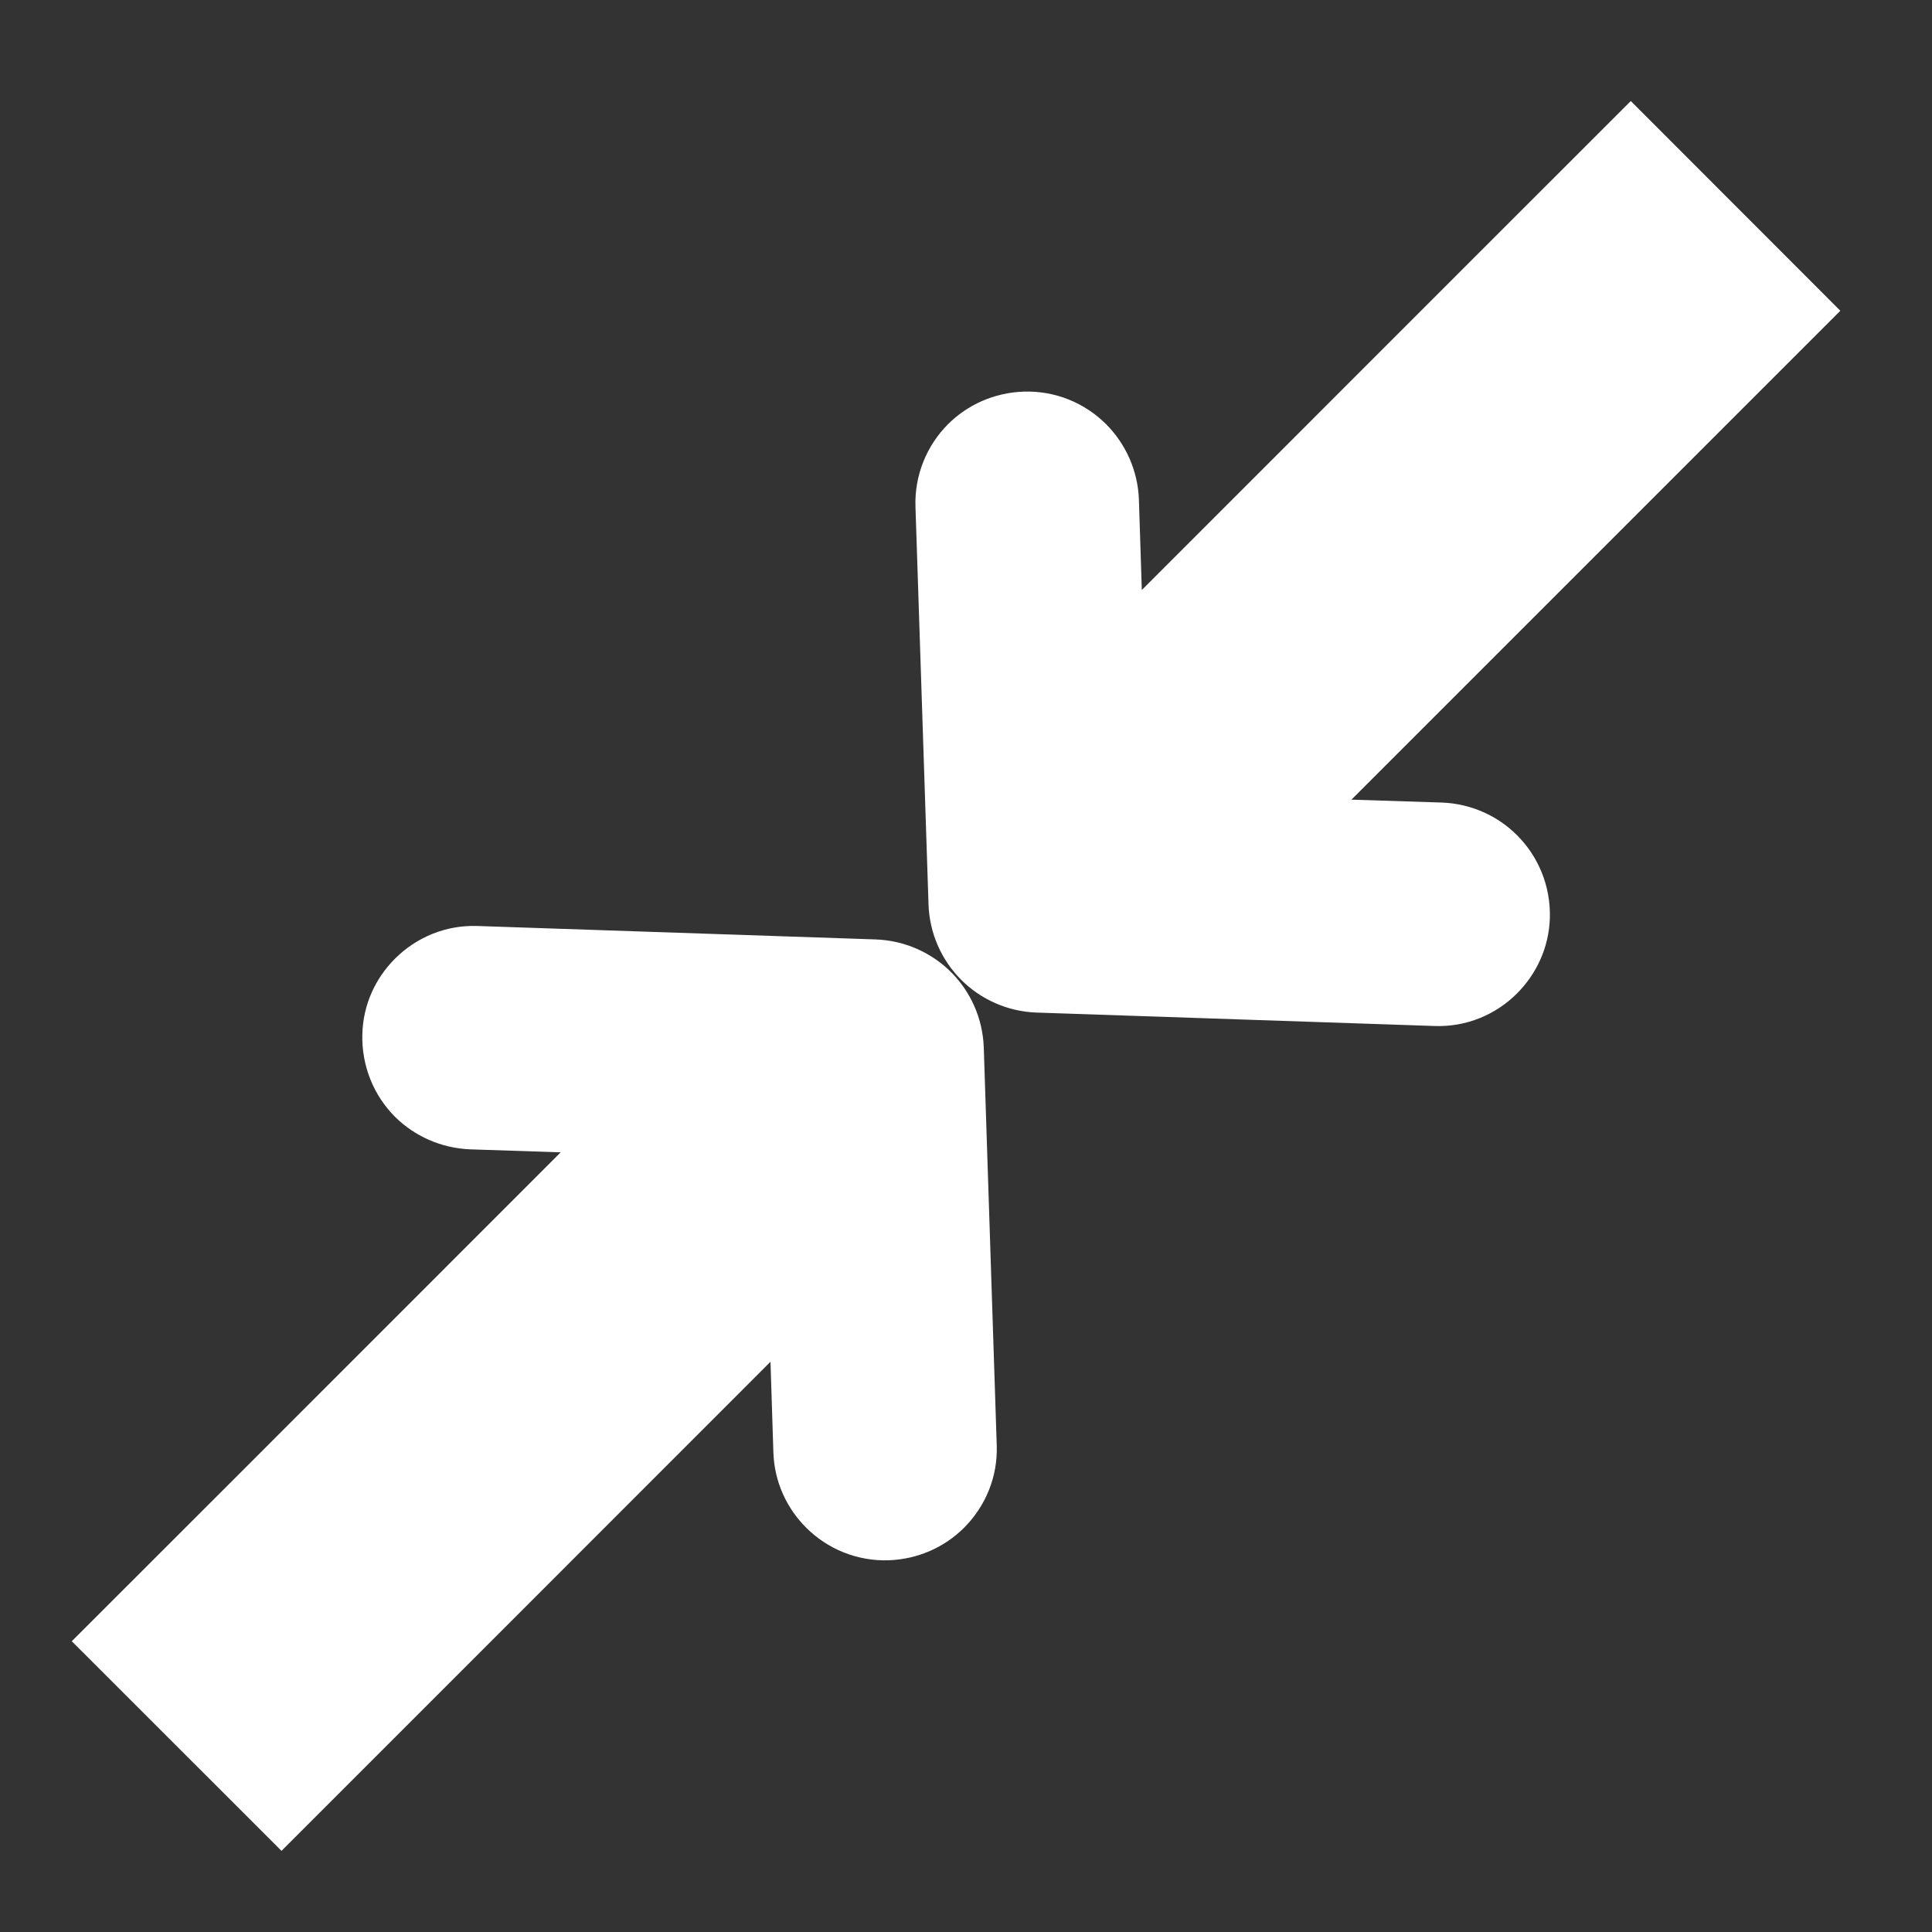 <?xml version="1.0" encoding="utf-8"?>
<!-- Generator: Adobe Illustrator 16.0.4, SVG Export Plug-In . SVG Version: 6.00 Build 0)  -->
<!DOCTYPE svg PUBLIC "-//W3C//DTD SVG 1.1//EN" "http://www.w3.org/Graphics/SVG/1.1/DTD/svg11.dtd">
<svg version="1.1" id="Layer_1" xmlns="http://www.w3.org/2000/svg" xmlns:xlink="http://www.w3.org/1999/xlink" x="0px" y="0px"
	 width="20px" height="20px" viewBox="0 0 20 20" enable-background="new 0 0 20 20" xml:space="preserve">
<rect x="0" y="0" width="20" height="20" fill="#333333" stroke="none"/>
<g>
	<path fill="#FFFFFF" d="M2.914,19.16l1.633-1.633l3.429-3.43l0.03,0.936c0.009,0.306,0.138,0.58,0.339,0.781
		c0.218,0.218,0.523,0.349,0.856,0.338c0.306-0.012,0.579-0.137,0.78-0.338c0.219-0.22,0.35-0.524,0.337-0.857l-0.134-4.113
		c-0.011-0.305-0.138-0.58-0.339-0.781c-0.201-0.2-0.476-0.327-0.78-0.338L4.947,9.586C4.613,9.573,4.309,9.705,4.09,9.923
		c-0.202,0.202-0.33,0.473-0.339,0.779c-0.01,0.334,0.12,0.641,0.339,0.86c0.2,0.198,0.475,0.324,0.778,0.336l0.936,0.031
		l-3.427,3.428L0.743,16.99L2.914,19.16z"/>
</g>
<g>
	<path fill="#FFFFFF" d="M16.882,1.046l-1.634,1.633L11.82,6.108l-0.03-0.935c-0.011-0.306-0.14-0.581-0.339-0.781
		c-0.219-0.219-0.524-0.349-0.855-0.338c-0.307,0.011-0.581,0.137-0.782,0.337C9.596,4.61,9.465,4.916,9.477,5.249l0.135,4.113
		c0.01,0.305,0.138,0.58,0.338,0.781c0.201,0.201,0.477,0.328,0.778,0.339l4.119,0.139c0.334,0.013,0.639-0.119,0.857-0.337
		c0.201-0.202,0.33-0.473,0.34-0.779c0.01-0.333-0.12-0.64-0.34-0.859c-0.199-0.2-0.477-0.327-0.777-0.338l-0.937-0.03l3.427-3.427
		l1.634-1.634L16.882,1.046z"/>
</g>
</svg>
